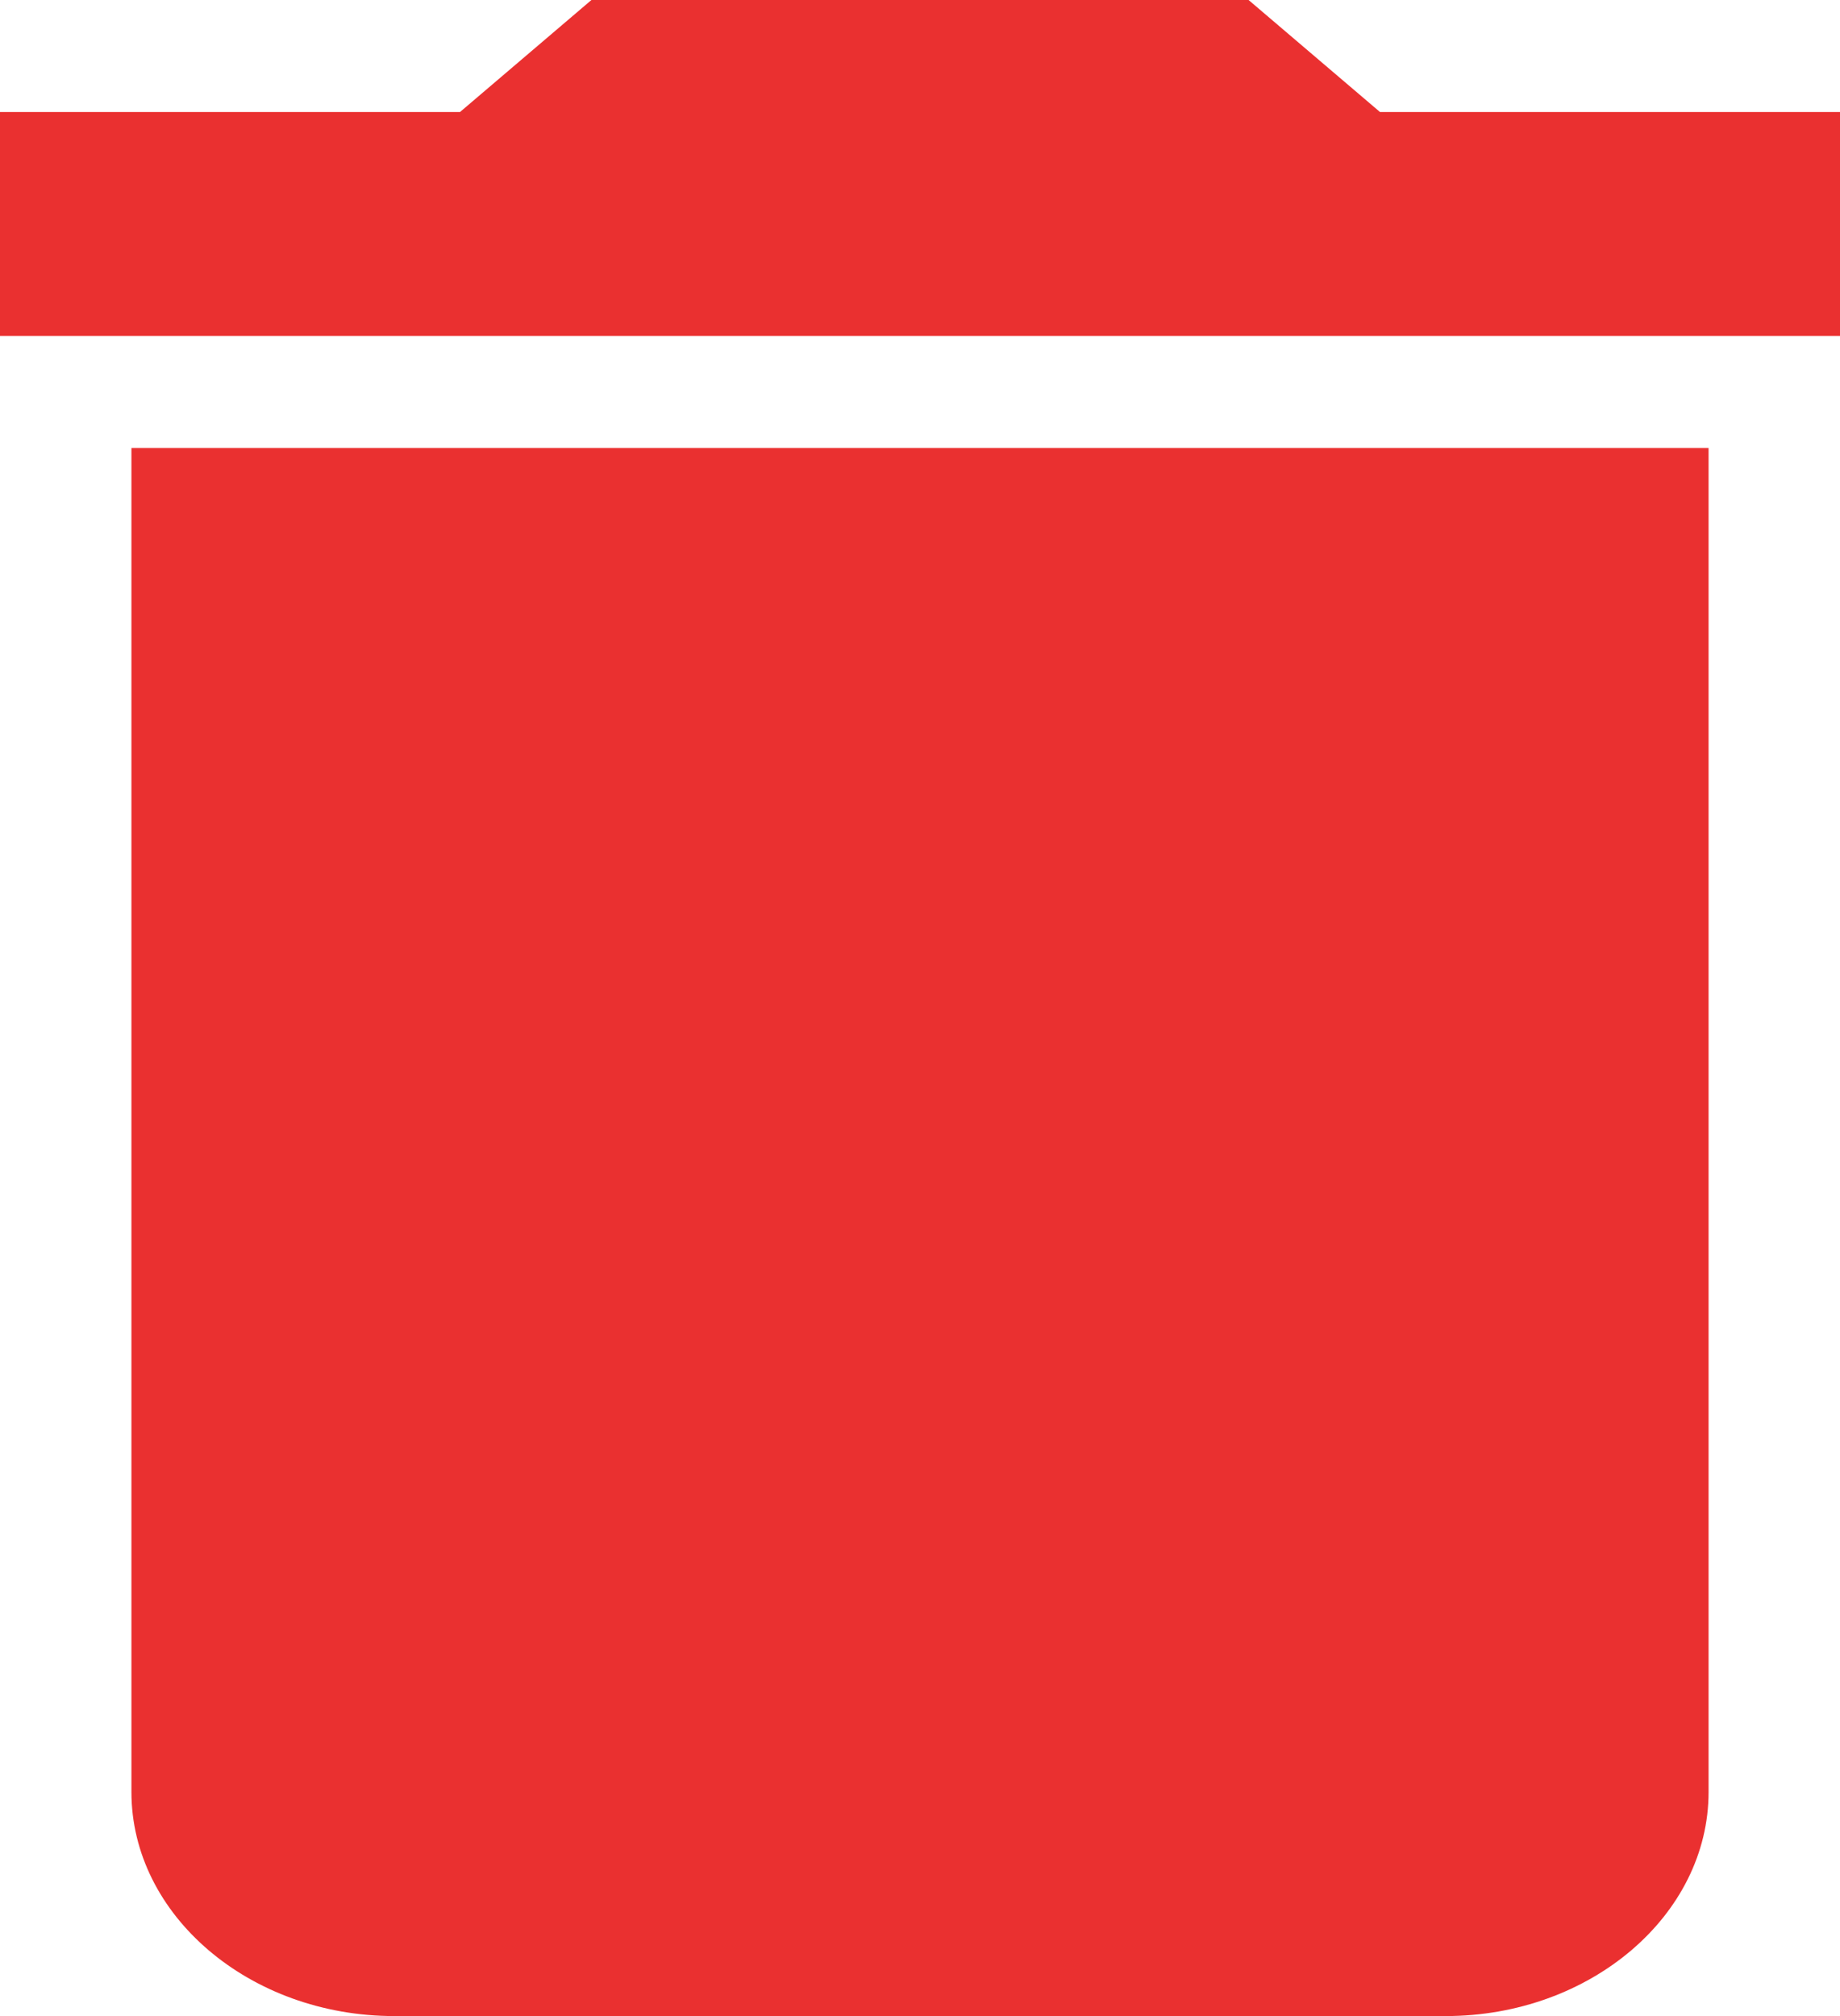 <svg width="21" height="23" viewBox="0 0 21 23" fill="none" xmlns="http://www.w3.org/2000/svg">
<path d="M1.5 20.444C1.5 21.85 2.85 23 4.5 23H16.5C18.15 23 19.5 21.85 19.5 20.444V5.111H1.5V20.444ZM21 1.278H15.75L14.25 0H6.75L5.25 1.278H0V3.833H21V1.278Z" fill="#EA3030"/>
</svg>
